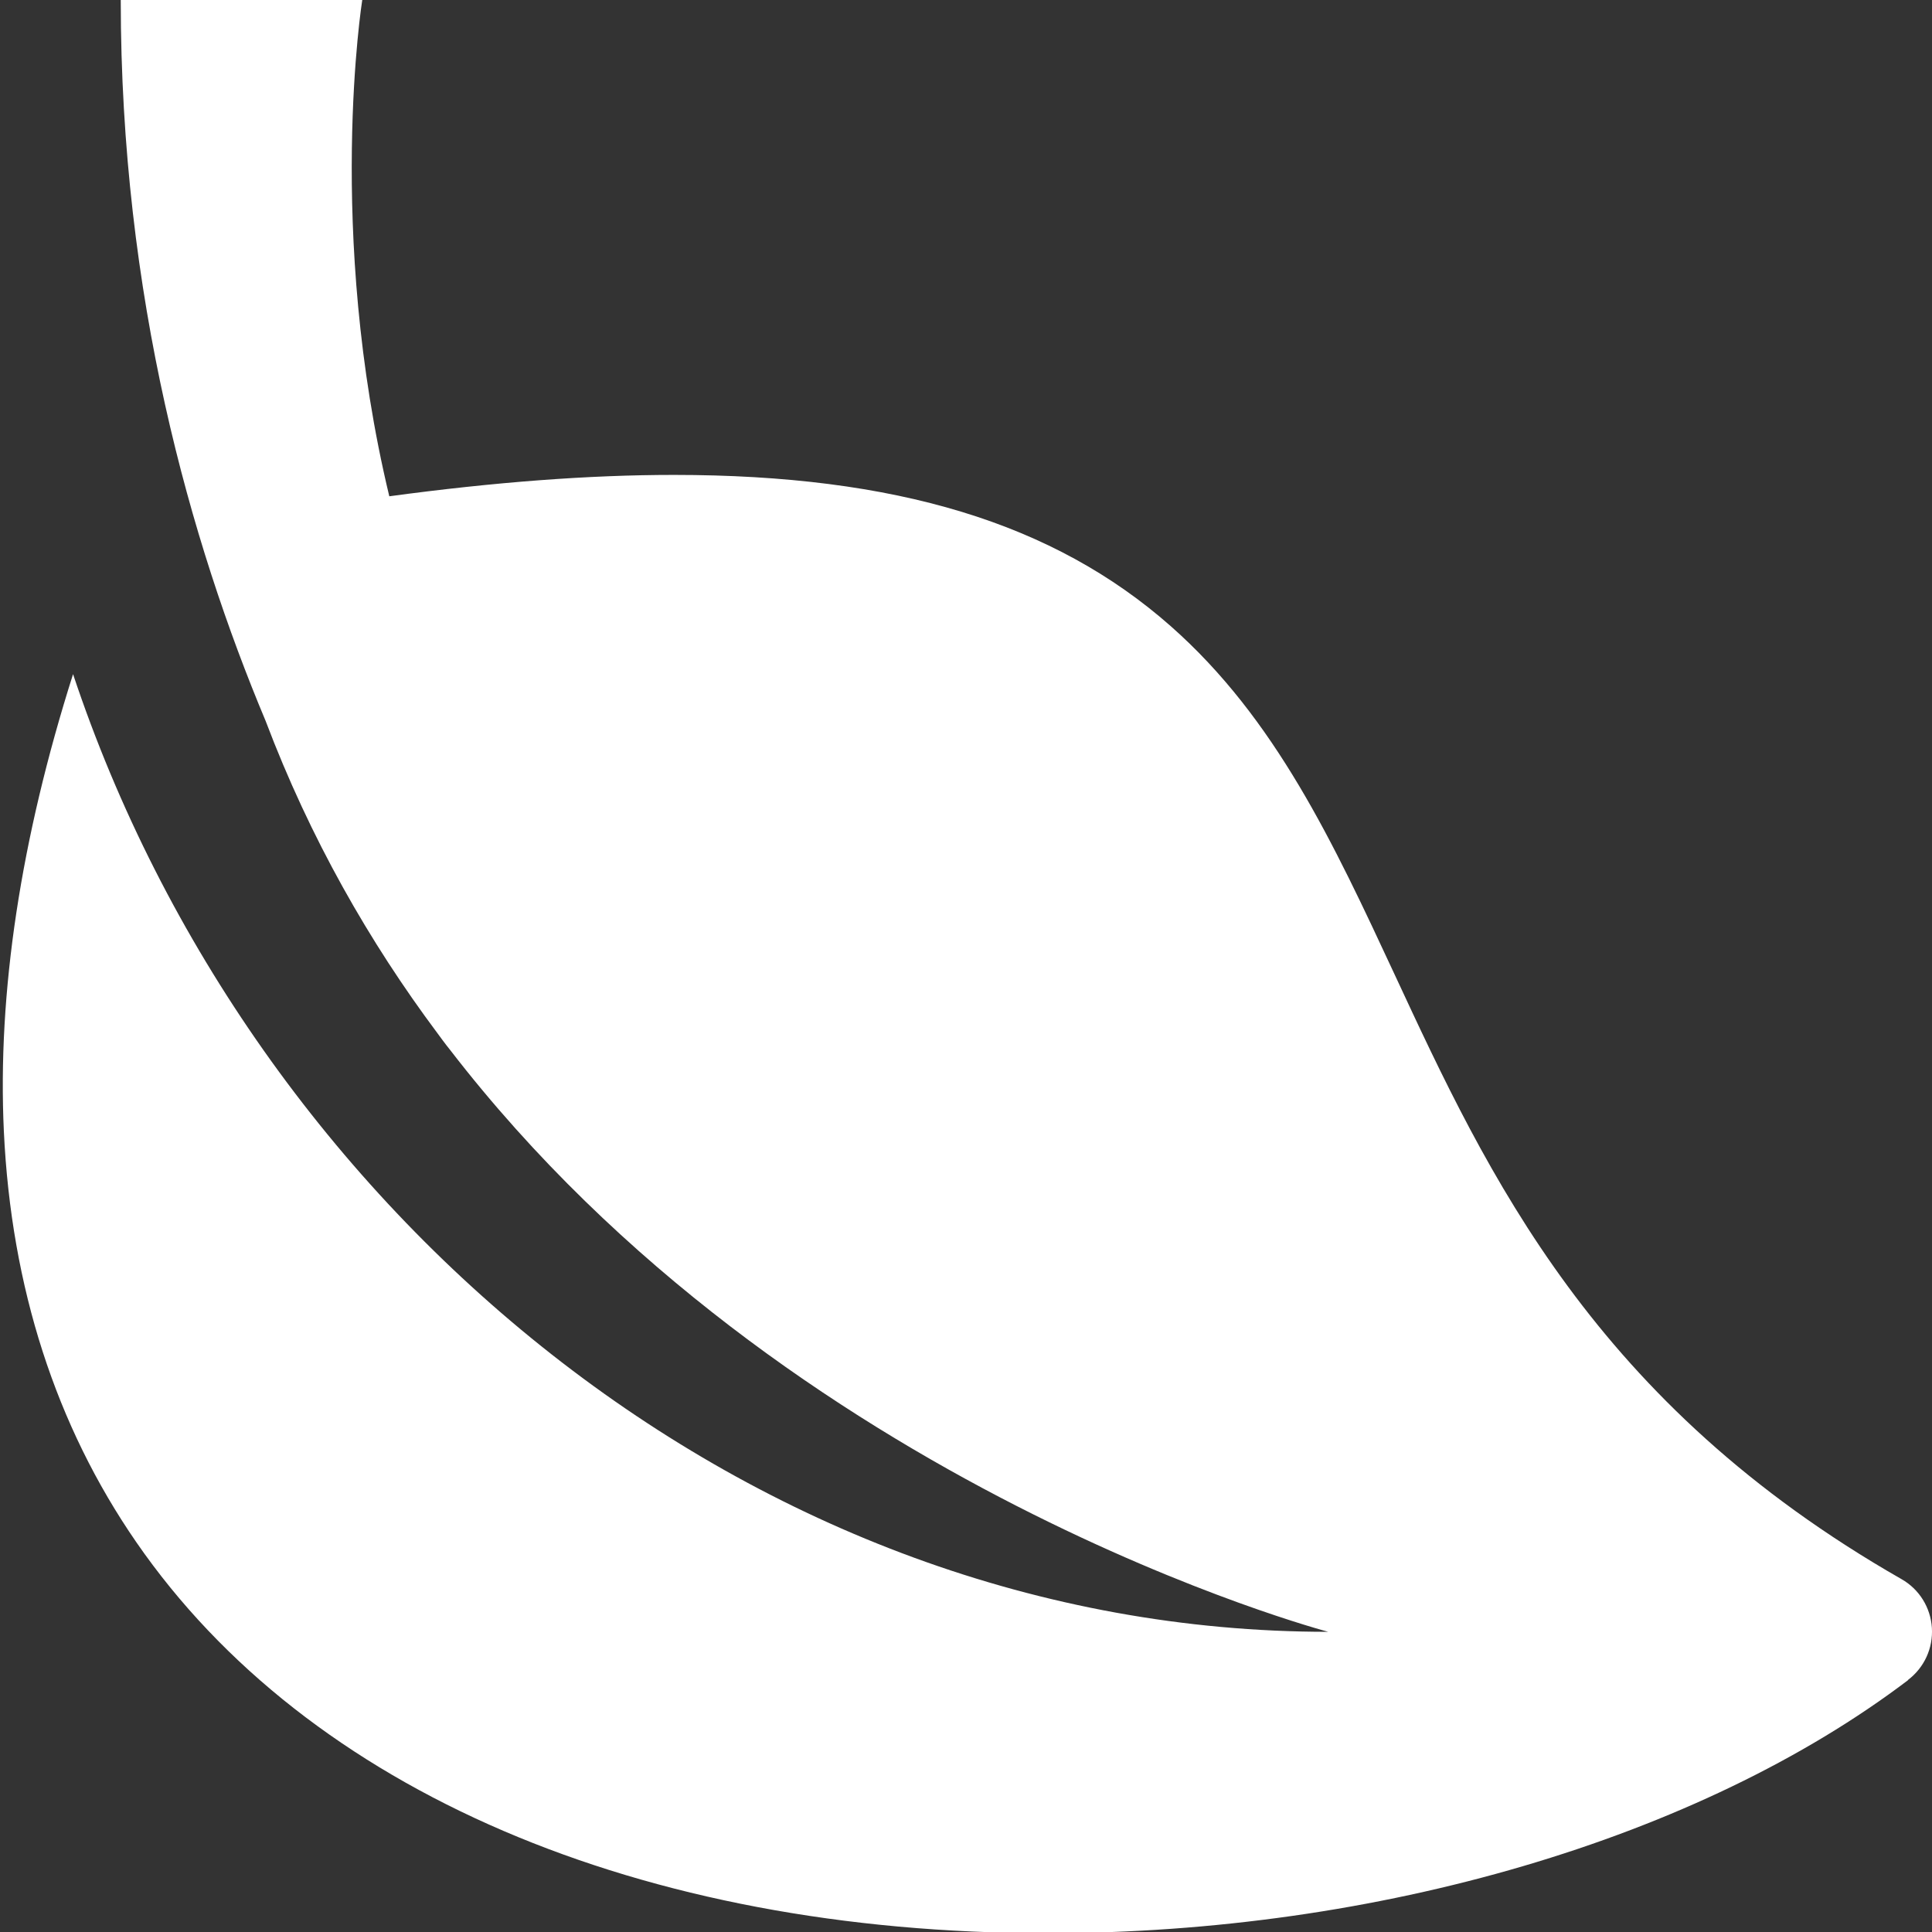<?xml version="1.0" standalone="no"?><!-- Generator: Gravit.io --><svg xmlns="http://www.w3.org/2000/svg" xmlns:xlink="http://www.w3.org/1999/xlink" style="isolation:isolate" viewBox="0 0 16 16" width="16" height="16"><rect x="0" y="0" width="16" height="16" fill="#333333" stroke="none"/><defs><clipPath id="_clipPath_1NNq2p0bBisgyA8KHNlLDmFDRHfFDojH"><rect width="16" height="16"/></clipPath></defs><g clip-path="url(#_clipPath_1NNq2p0bBisgyA8KHNlLDmFDRHfFDojH)"><path d=" M 15.802 13.914 C 14.072 15.226 11.409 16.01 8.678 16.01 C 5.301 16.01 2.549 14.83 1.129 12.772 C 0.462 11.806 0.093 10.661 0.032 9.37 C -0.022 8.221 0.171 6.95 0.605 5.583 C 2.087 10.031 6.227 13.514 11 13.514 C 11 13.514 6.534 12.337 3.726 8.693 C 3.724 8.691 3.687 8.645 3.623 8.557 C 3.059 7.802 2.568 6.943 2.2 5.971 C 1.577 4.487 1 2.452 1 0 L 3 0 C 3 0 2.696 1.912 3.224 4.11 C 4.097 3.992 4.878 3.933 5.581 3.933 C 7.42 3.933 8.727 4.331 9.696 5.186 C 10.564 5.952 11.043 6.982 11.55 8.071 C 12.324 9.736 13.201 11.622 15.748 13.078 C 15.894 13.161 15.988 13.312 15.999 13.48 C 16.01 13.649 15.936 13.81 15.802 13.912 L 15.802 13.914 Z " fill="rgb(255,255,255)"/></g></svg>